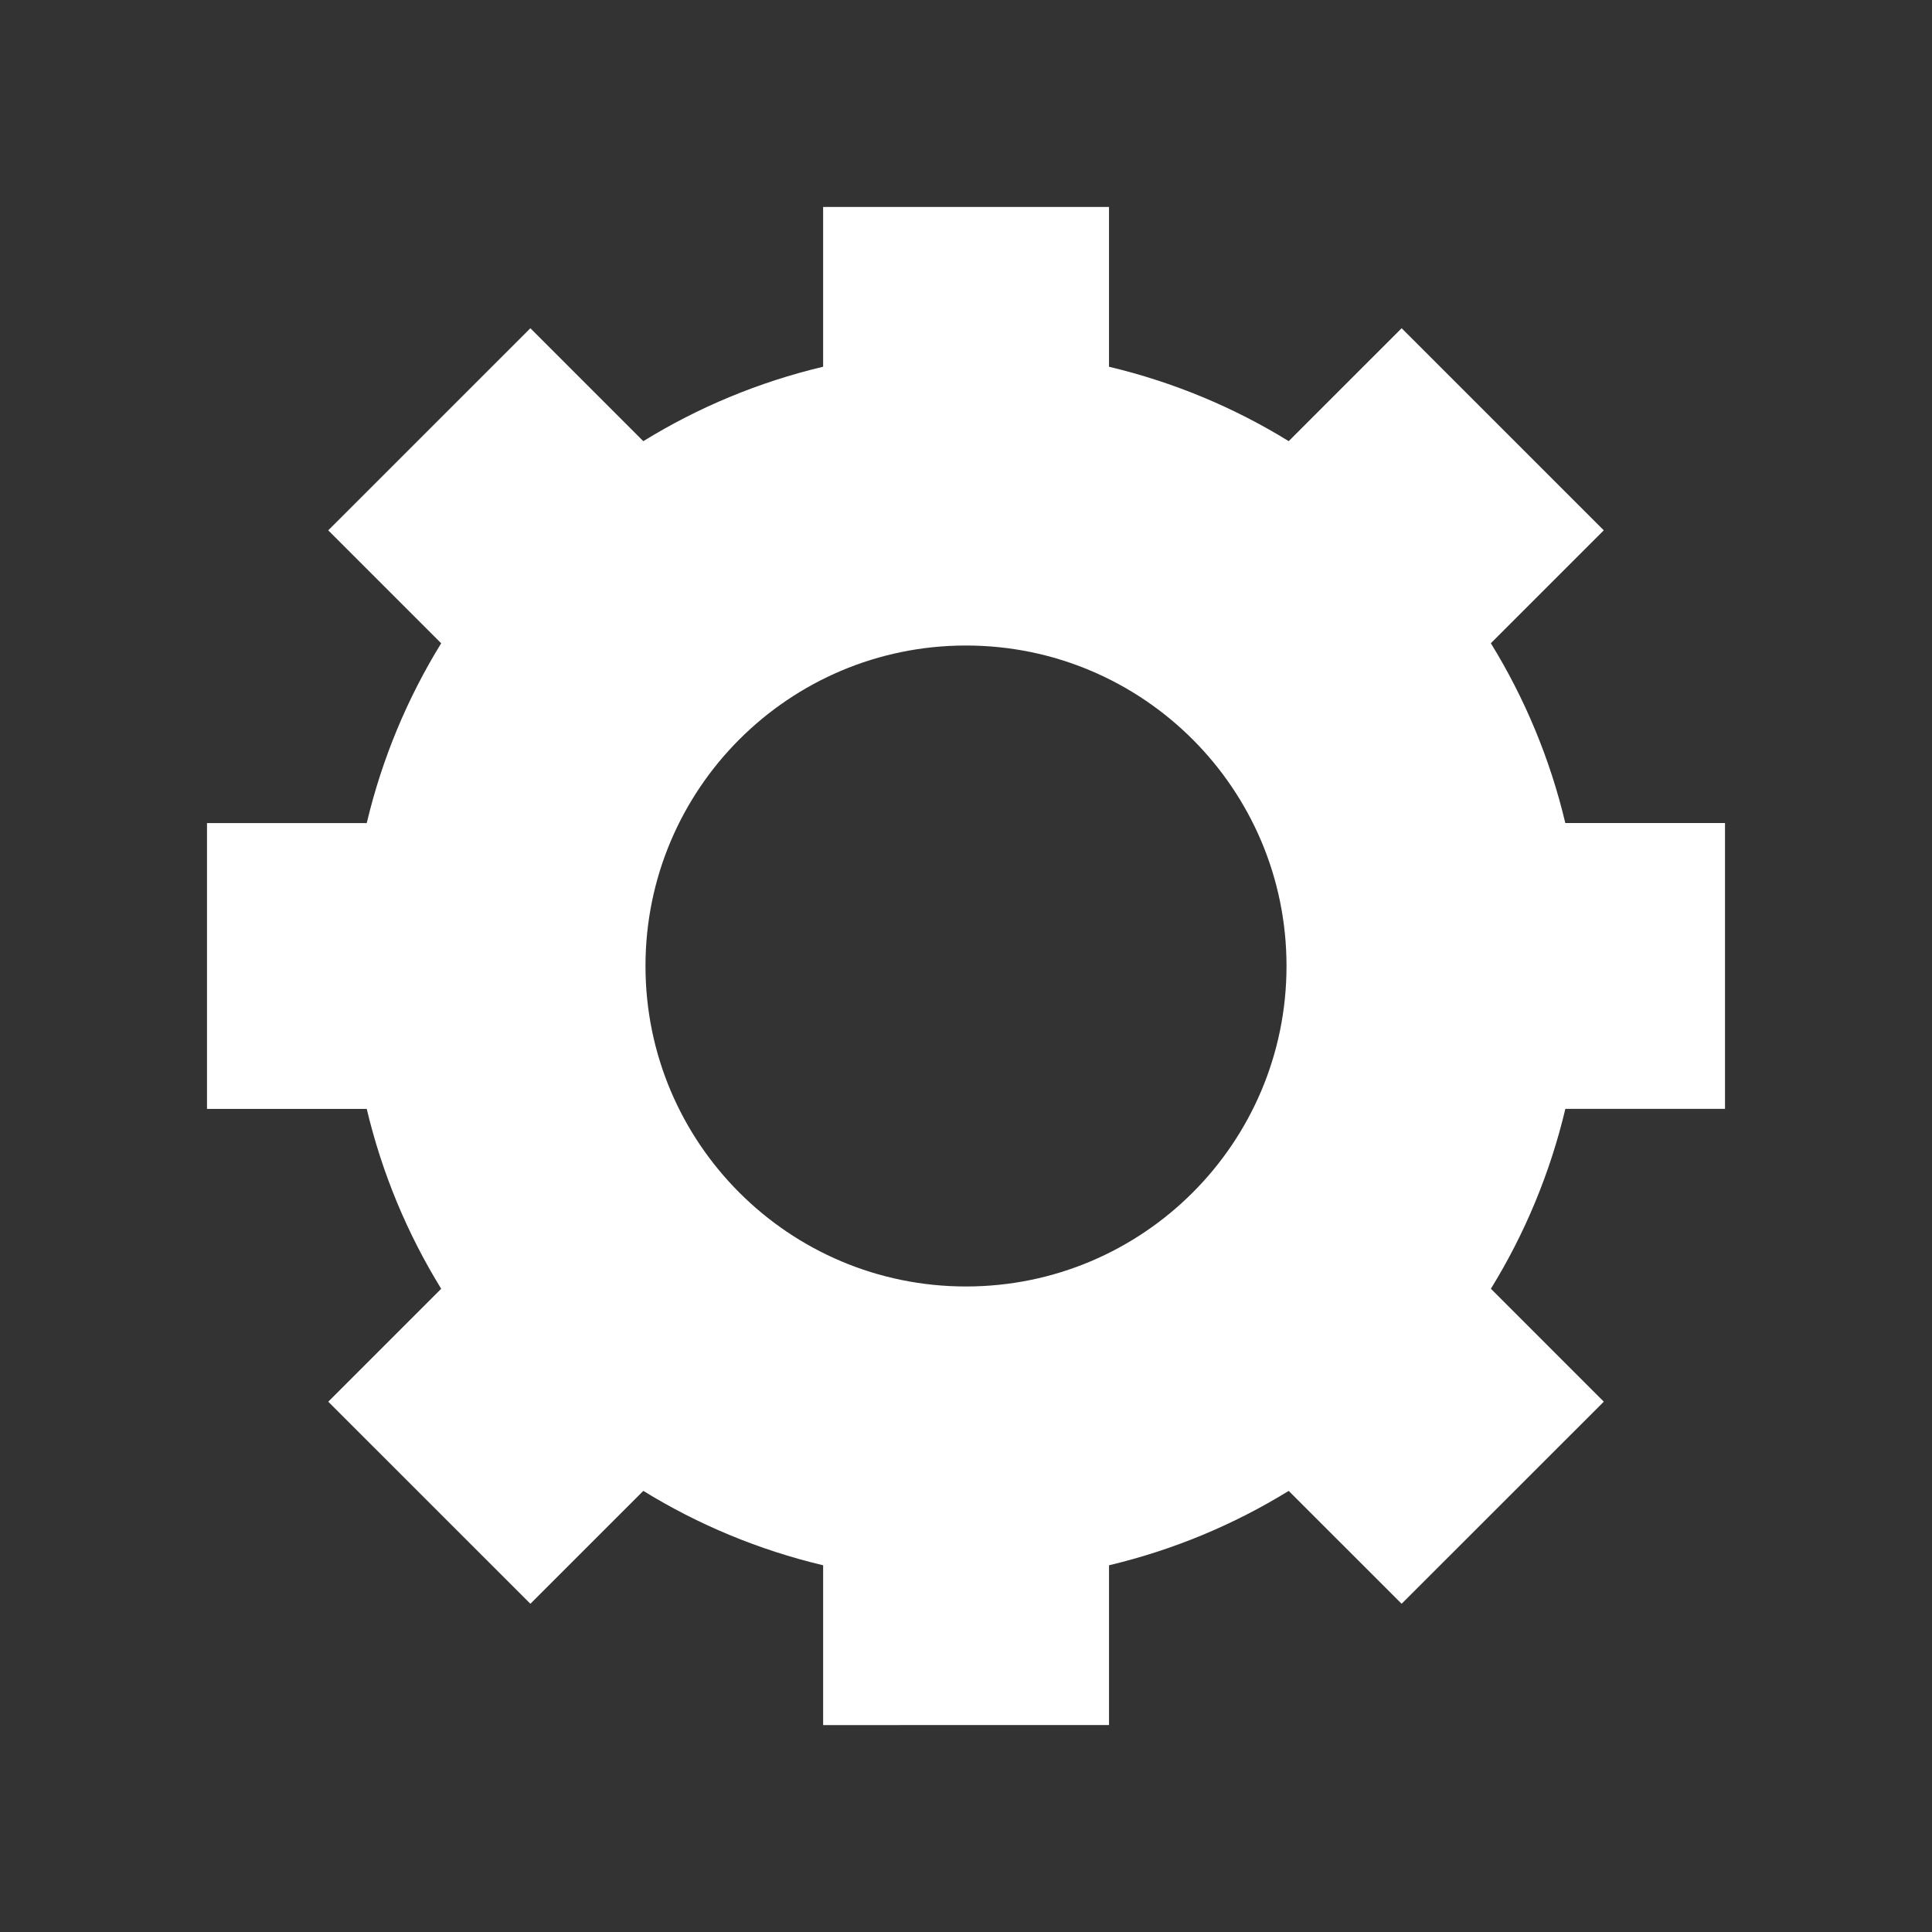 <?xml version="1.0" encoding="utf-8"?>
<!-- Generator: Adobe Illustrator 16.0.3, SVG Export Plug-In . SVG Version: 6.00 Build 0)  -->
<!DOCTYPE svg PUBLIC "-//W3C//DTD SVG 1.1//EN" "http://www.w3.org/Graphics/SVG/1.1/DTD/svg11.dtd">
<svg version="1.1" id="Layer_1" xmlns="http://www.w3.org/2000/svg" xmlns:xlink="http://www.w3.org/1999/xlink" x="0px" y="0px"
	 width="700px" height="700px" viewBox="0 0 700 700" enable-background="new 0 0 700 700" xml:space="preserve">
<rect x="0" y="0" width="700" height="700" fill="#333333" stroke="none"/>
<rect display="none" fill="#BCBEC0" width="700" height="700"/>
<g display="none">
	<path display="inline" fill="#FFFFFF" d="M373.147,425.18H318.14v-29.693c0-12.977,1.536-22.635,4.624-28.963
		c3.081-6.33,9.813-14.68,20.202-25.068l35.536-35.535c7.461-8.108,11.195-18.171,11.195-30.181
		c0-12.002-3.896-21.981-11.685-29.938c-7.789-7.948-17.851-11.926-30.181-11.926c-12.337,0-22.636,3.818-30.911,11.439
		c-8.273,7.629-13.067,17.768-14.36,30.424H243.66c3.24-28.879,14.52-51.515,33.832-67.906
		c19.304-16.383,43.397-24.583,72.289-24.583c28.879,0,52.402,7.872,70.582,23.609c18.172,15.745,27.261,37.726,27.261,65.96
		c0,19.471-5.355,35.703-16.064,48.679c-6.168,7.788-10.876,13.311-14.114,16.551c-3.248,3.248-7.545,7.385-12.9,12.412
		c-5.354,5.036-9.902,9.417-13.63,13.146c-3.734,3.732-6.739,6.896-9.005,9.49c-5.842,7.143-8.763,17.205-8.763,30.183V425.18
		L373.147,425.18z M346.618,533.247c-10.225,0-19.069-3.484-26.53-10.465c-7.469-6.979-11.196-15.412-11.196-25.313
		c0-9.896,3.651-18.414,10.953-25.557c7.304-7.136,16.064-10.71,26.287-10.71c10.222,0,19.063,3.491,26.529,10.466
		c7.462,6.982,11.197,15.418,11.197,25.313c0,9.902-3.65,18.423-10.952,25.556C365.604,529.68,356.84,533.247,346.618,533.247z"/>
</g>
<path fill="#FFFFFF" d="M567.151,401.762H625V298.206h-57.857c-5.548-23.348-14.738-45.284-26.984-65.153l40.917-40.909
	l-73.238-73.223l-40.917,40.915c-19.864-12.238-41.772-21.408-65.11-26.955V74.979H298.233v57.895
	c-23.349,5.548-45.292,14.722-65.154,26.974l-40.914-40.923l-73.237,73.227l40.92,40.916c-12.245,19.871-21.421,41.8-26.972,65.146
	H75v103.558h57.876c5.548,23.366,14.733,45.303,26.977,65.17l-40.917,40.917l73.235,73.219l40.916-40.906
	c19.865,12.241,41.803,21.409,65.152,26.958v57.895H401.82v-57.895c23.327-5.549,45.254-14.723,65.1-26.953l40.917,40.901
	l73.249-73.219l-40.912-40.917c12.241-19.867,21.434-41.803,26.981-65.17v-0.009H567.151z M349.992,466.116
	c-64.106,0-116.121-51.974-116.121-116.109c0-64.133,52.015-116.125,116.121-116.125c64.137,0,116.137,51.992,116.137,116.125
	C466.129,414.14,414.131,466.116,349.992,466.116z"/>
</svg>
